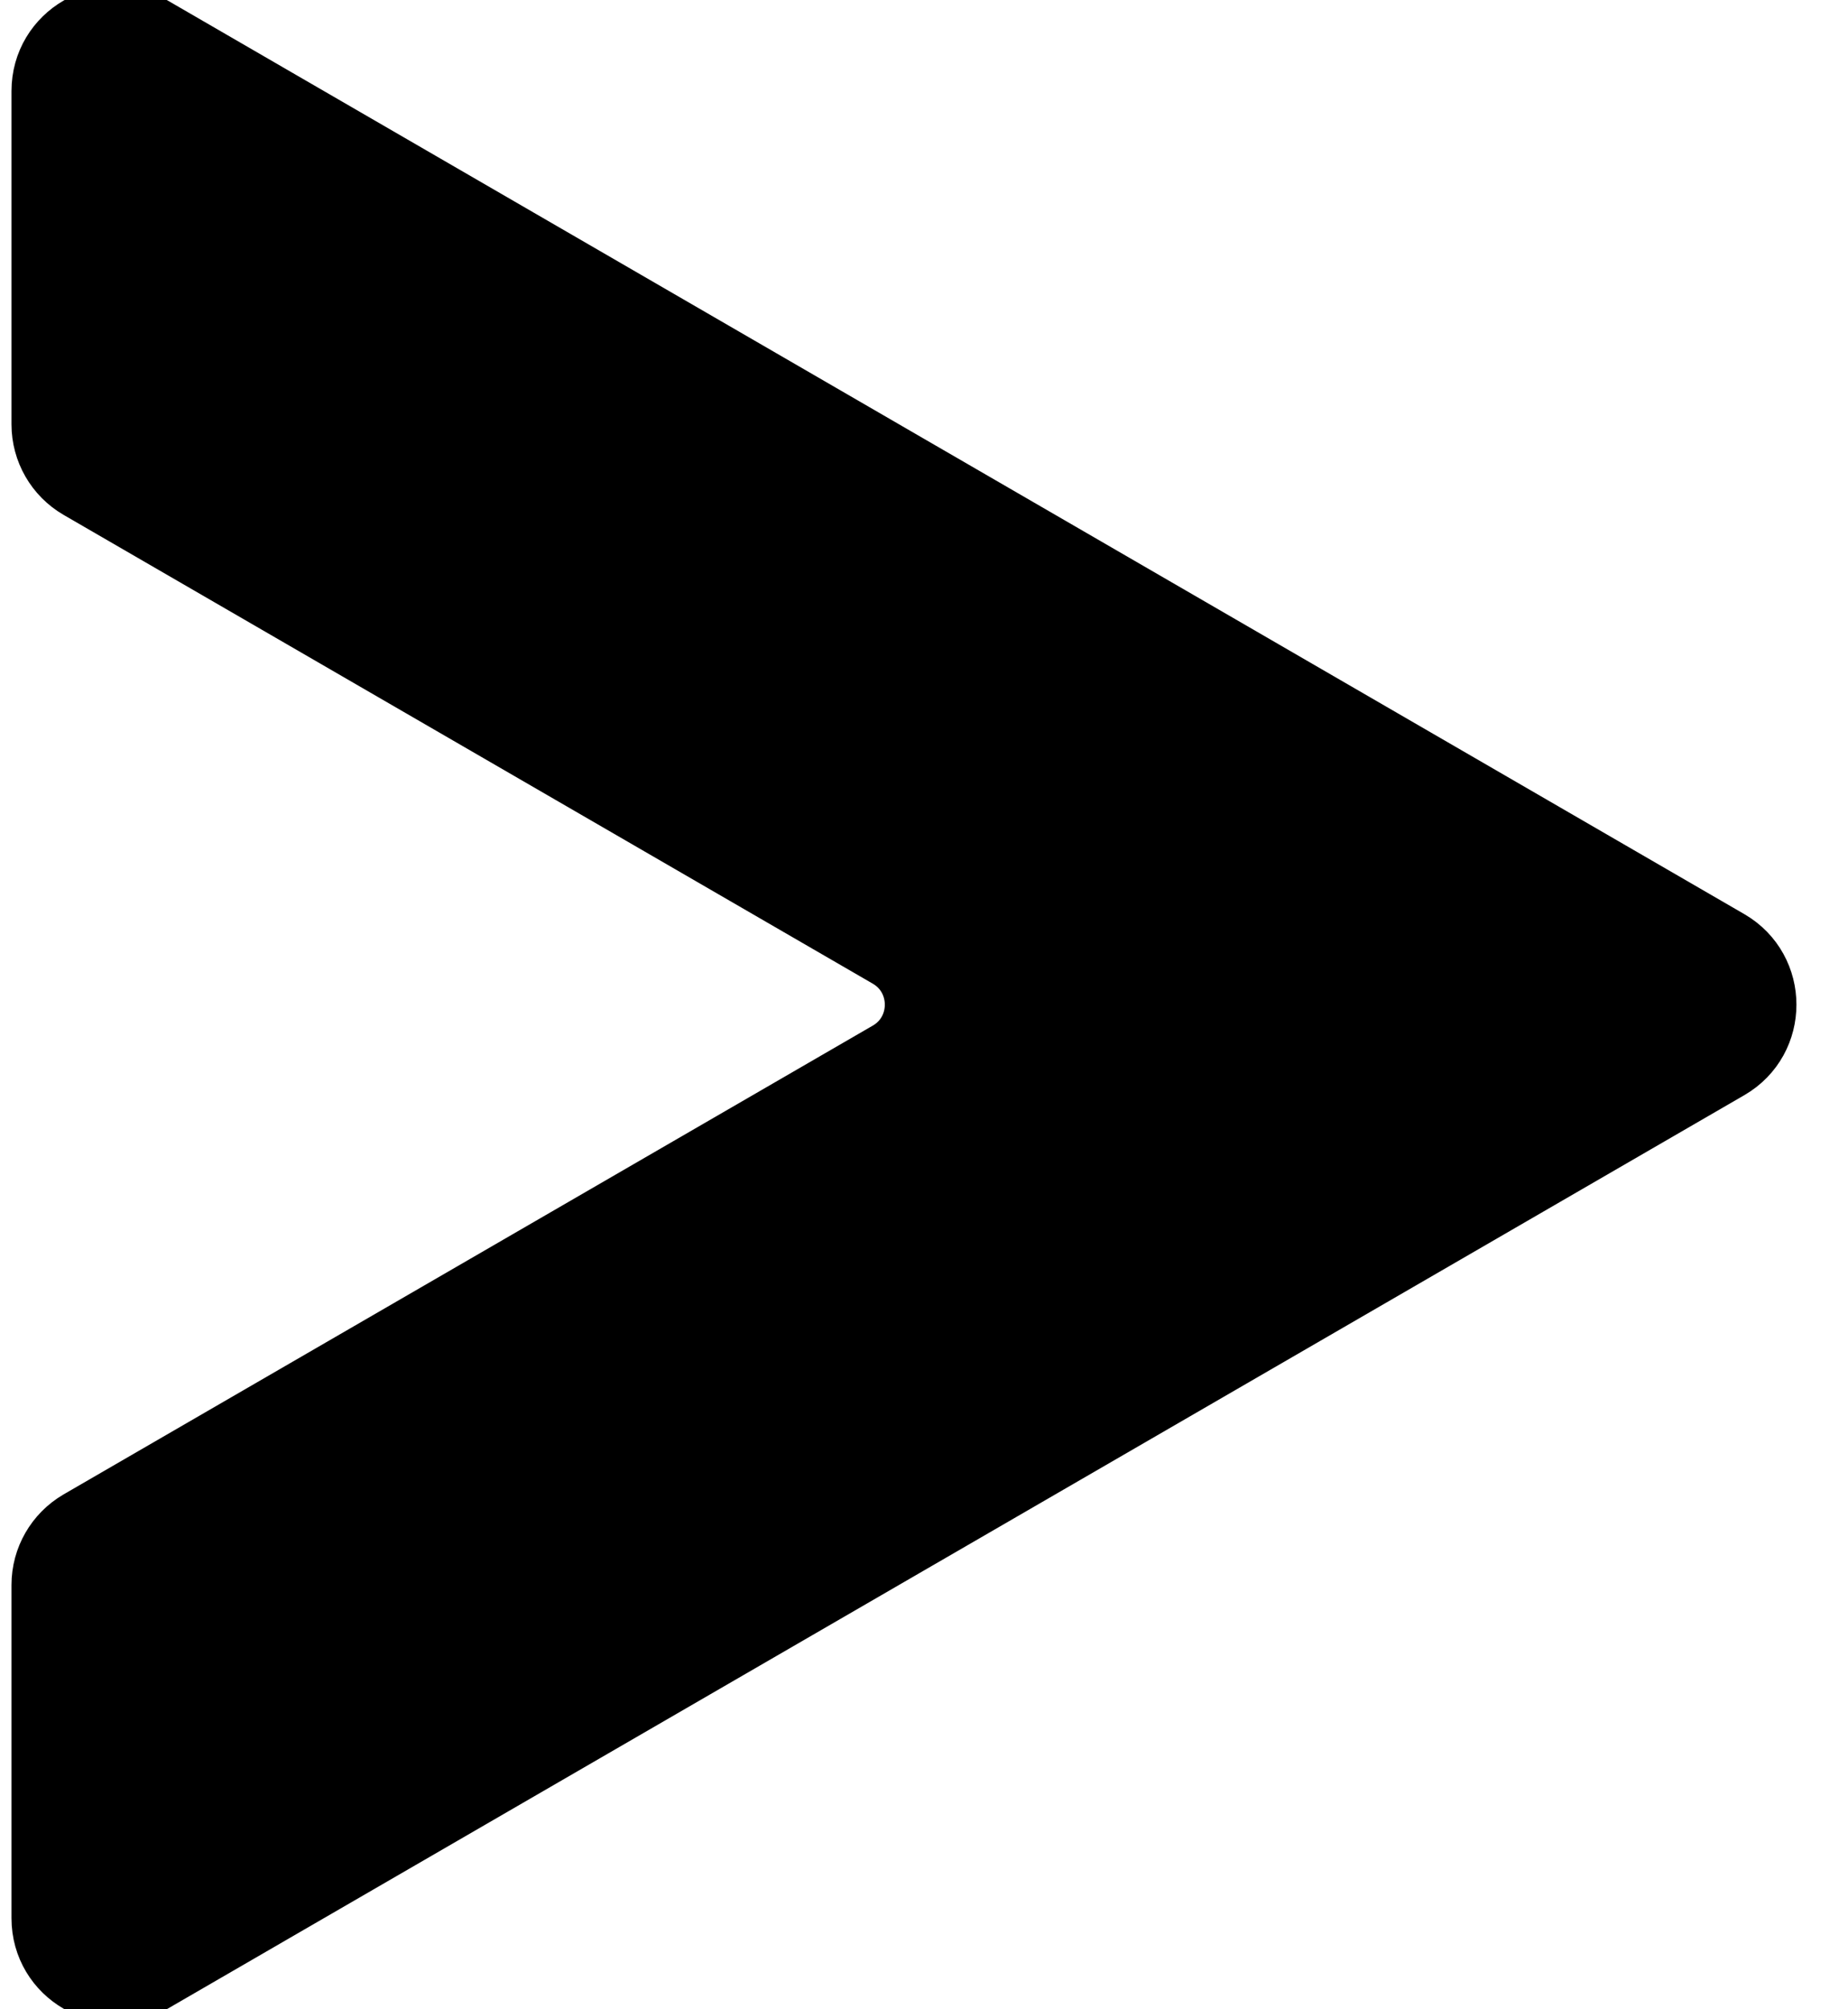 <svg width="23" height="25" viewBox="0 0 23 25" fill="none" xmlns="http://www.w3.org/2000/svg">
<g clip-path="url(#clip0_2032_416)">
<path d="M0.643 1.133V5.28C0.643 5.566 0.795 5.83 1.041 5.973L11.114 11.807C11.645 12.116 11.645 12.885 11.114 13.193L1.041 19.027C0.795 19.171 0.643 19.434 0.643 19.72V23.867C0.643 24.483 1.307 24.867 1.838 24.559L21.46 13.193C21.991 12.885 21.991 12.116 21.46 11.807L1.838 0.44C1.307 0.133 0.643 0.517 0.643 1.133Z" fill="black"/>
<path d="M21.46 11.807L1.838 0.44C1.742 0.384 1.641 0.358 1.541 0.345L20.463 11.307C20.995 11.615 20.995 12.384 20.463 12.693L0.842 24.059C0.792 24.088 0.739 24.105 0.688 24.122C0.842 24.579 1.386 24.822 1.838 24.559L21.46 13.193C21.992 12.885 21.992 12.115 21.46 11.807Z" fill="black"/>
<path d="M0.643 1.133V5.28C0.643 5.566 0.795 5.83 1.041 5.973L11.114 11.807C11.645 12.116 11.645 12.885 11.114 13.193L1.041 19.027C0.795 19.171 0.643 19.434 0.643 19.72V23.867C0.643 24.483 1.307 24.867 1.838 24.559L21.46 13.193C21.991 12.885 21.991 12.116 21.46 11.807L1.838 0.44C1.307 0.133 0.643 0.517 0.643 1.133Z" stroke="black" stroke-miterlimit="10"/>
</g>
<defs>
<clipPath id="clip0_2032_416">
<rect width="23" height="25" fill="white"/>
</clipPath>
</defs>
</svg>
